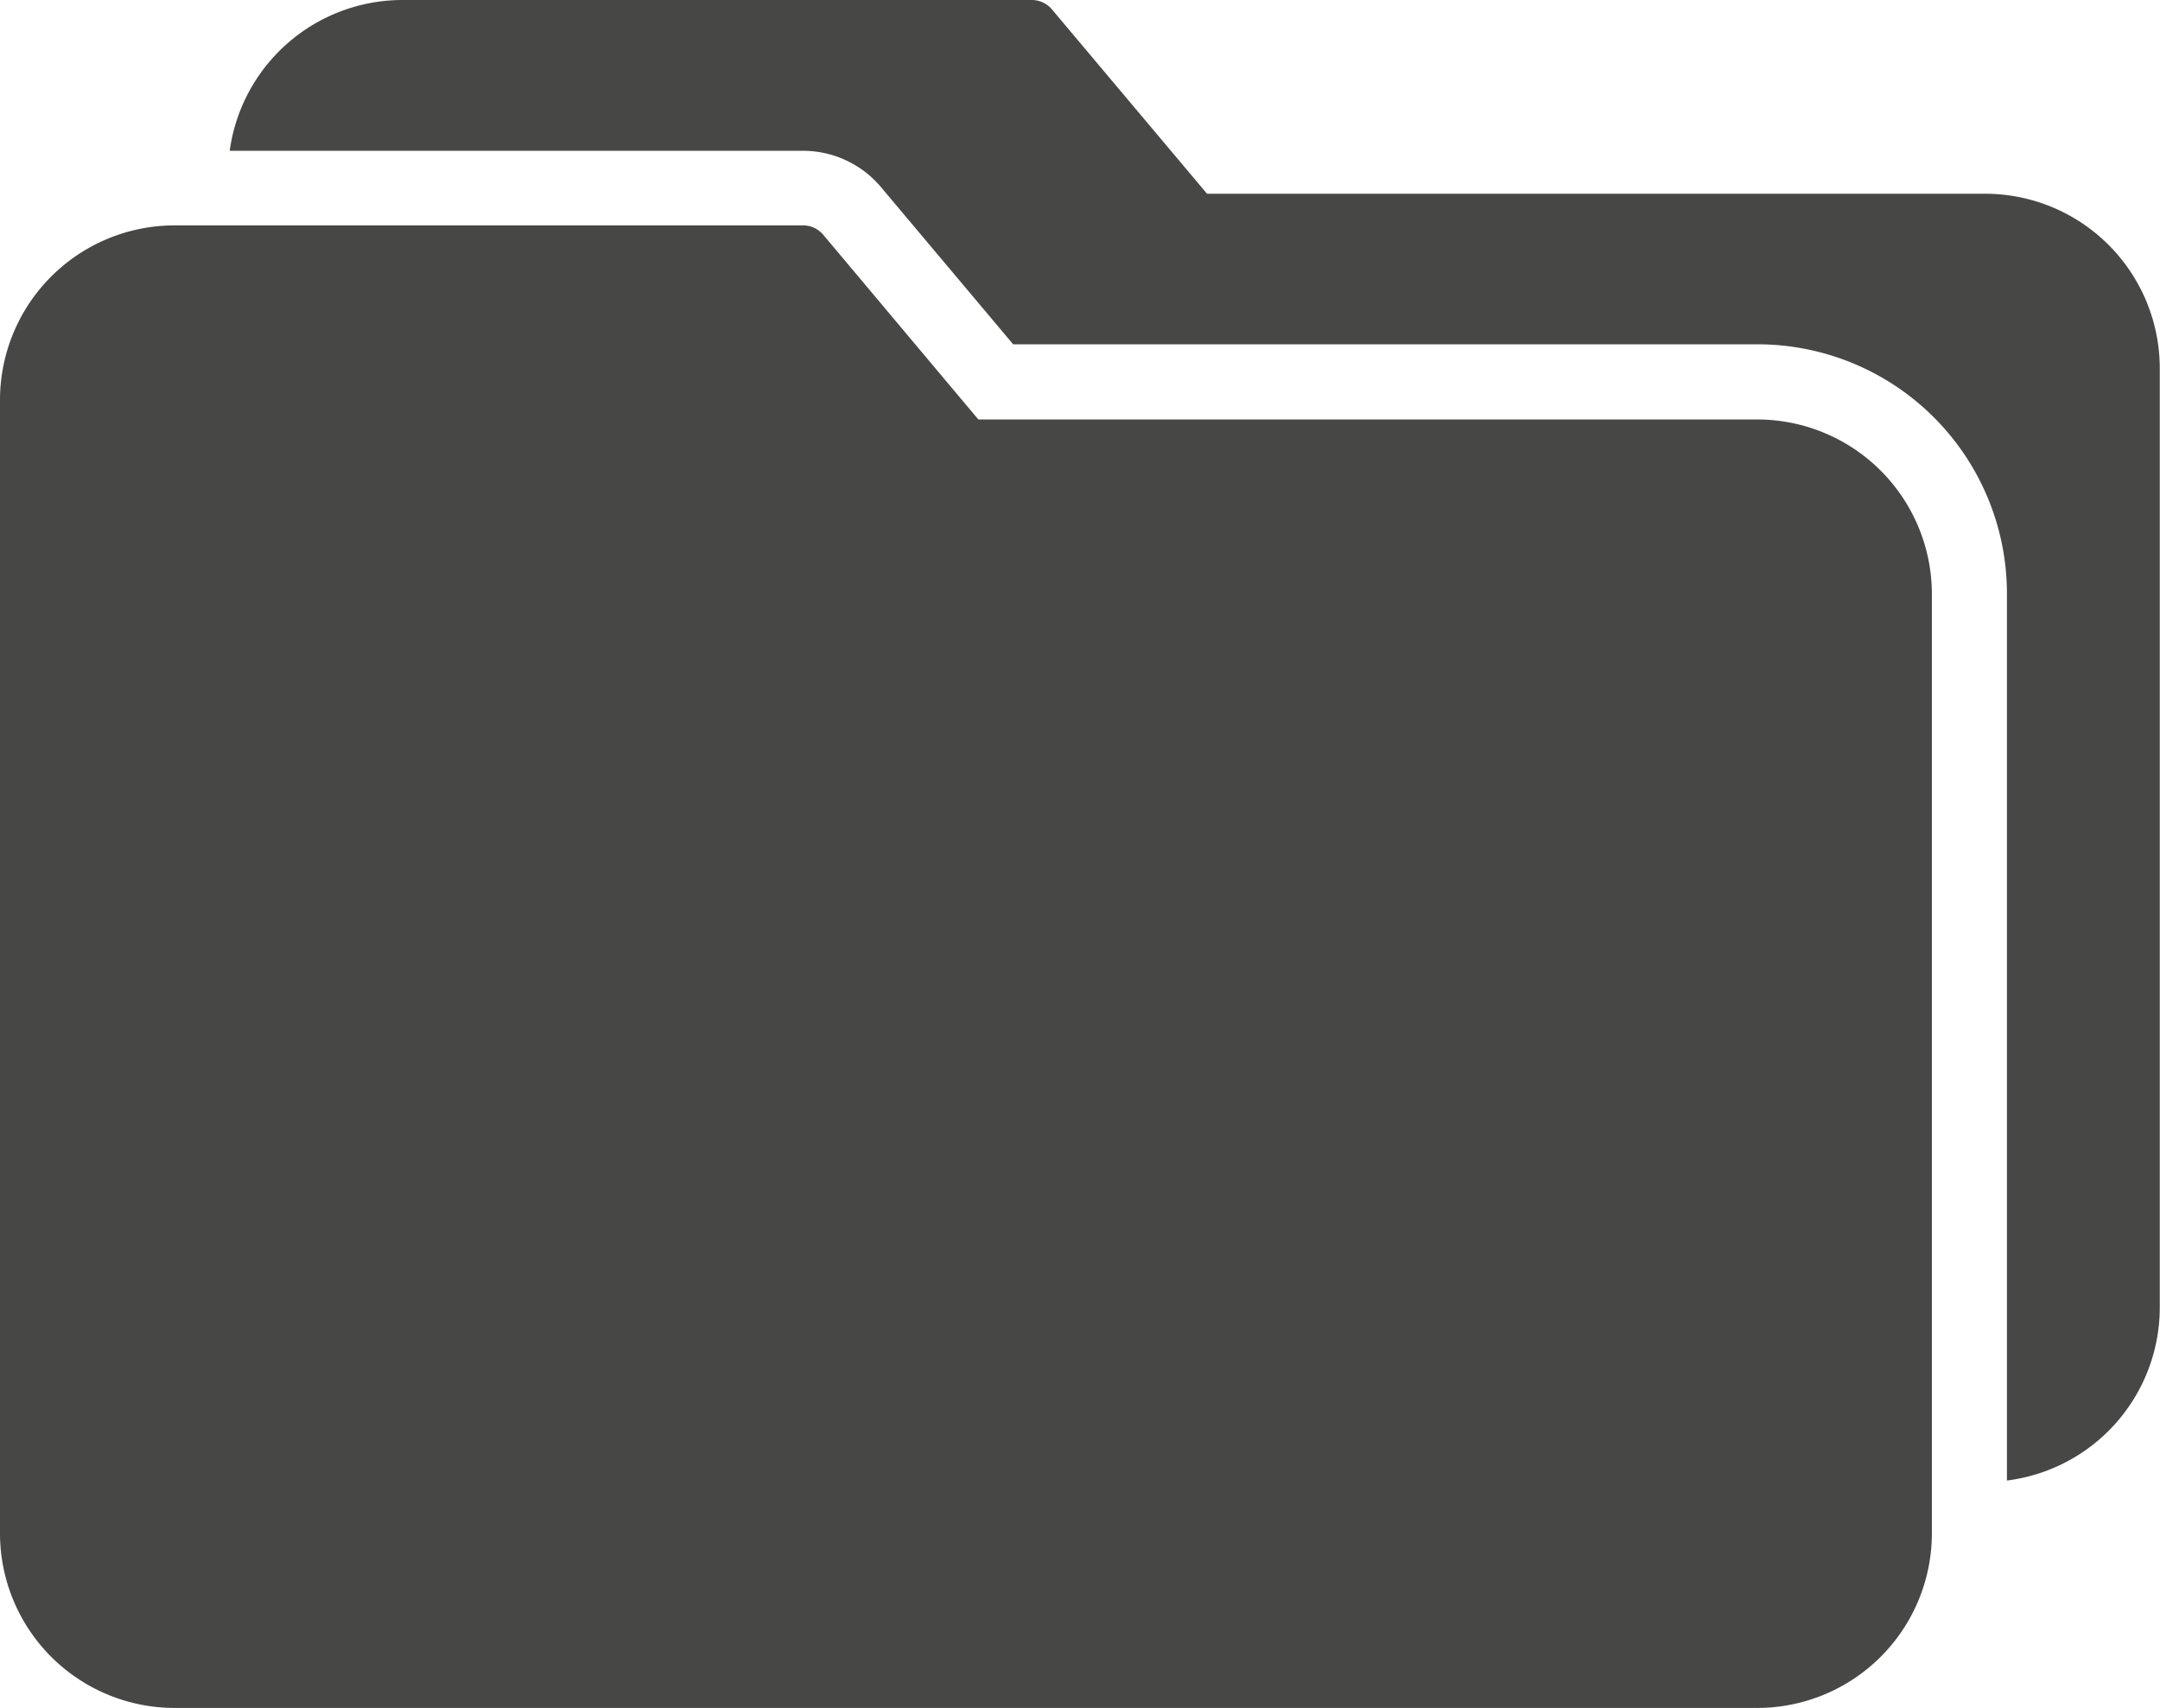 <svg xmlns="http://www.w3.org/2000/svg" width="19.051" height="15.065" viewBox="0 0 19.051 15.065">
  <g id="folder_2_" data-name="folder (2)" transform="translate(0 -42.679)">
    <g id="Group_10487" data-name="Group 10487" transform="translate(0 44.67)">
      <g id="Group_10486" data-name="Group 10486" transform="translate(0 0)">
        <path id="Path_347" data-name="Path 347" d="M15.5,87.028H8.629L7.262,85.4a.234.234,0,0,0-.187-.084H1.53A1.541,1.541,0,0,0,0,86.86v9.994a1.541,1.541,0,0,0,1.539,1.539H15.5a1.541,1.541,0,0,0,1.539-1.539V88.567A1.541,1.541,0,0,0,15.5,87.028Z" transform="translate(0 -85.319)" fill="#474746"/>
      </g>
    </g>
    <g id="Group_10489" data-name="Group 10489" transform="translate(2.026 42.679)">
      <g id="Group_10488" data-name="Group 10488">
        <path id="Path_348" data-name="Path 348" d="M58.895,44.388H52.02l-1.367-1.625a.234.234,0,0,0-.187-.084H44.922a1.539,1.539,0,0,0-1.522,1.33h5.056a.9.9,0,0,1,.687.319l1.167,1.388h6.565a2.2,2.2,0,0,1,2.2,2.2v7.822a1.539,1.539,0,0,0,1.348-1.526V45.925A1.541,1.541,0,0,0,58.895,44.388Z" transform="translate(-43.4 -42.679)" fill="#474746"/>
      </g>
    </g>
  </g>
</svg>
